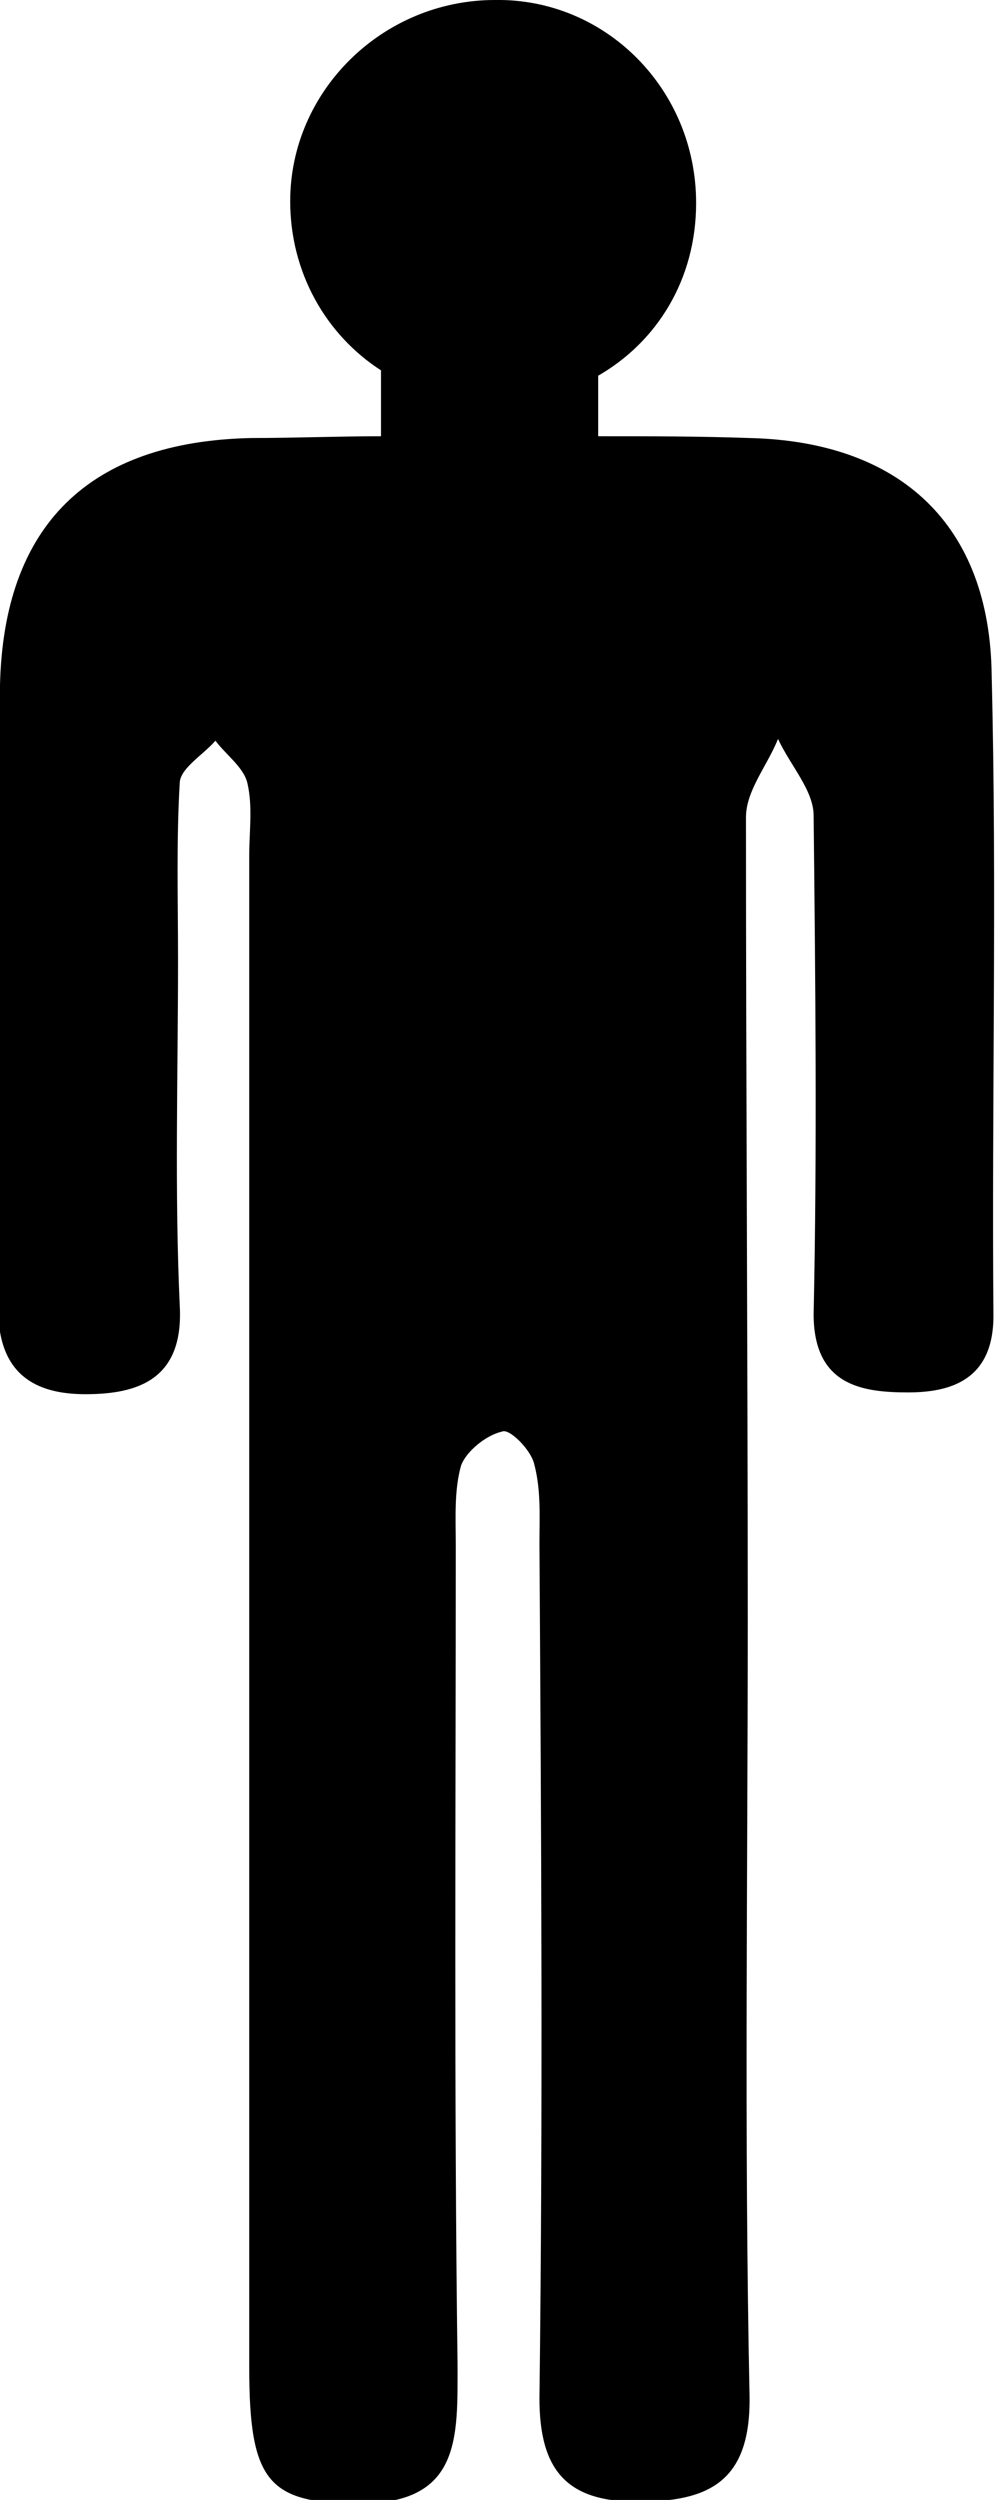 <?xml version="1.0" encoding="utf-8"?>
<!-- Generator: Adobe Illustrator 20.0.0, SVG Export Plug-In . SVG Version: 6.00 Build 0)  -->
<svg version="1.1" id="Layer_1" xmlns="http://www.w3.org/2000/svg" xmlns:xlink="http://www.w3.org/1999/xlink" x="0px" y="0px"
	 viewBox="0 0 56 140.4" style="enable-background:new 0 0 56 140.4;" xml:space="preserve">
<path d="M55.7,37.9c-0.1-8.4-5.1-13.1-13.6-13.3c-2.8-0.1-5.6-0.1-8.5-0.1v-3.4c3.3-1.9,5.5-5.4,5.5-9.7C39.1,5,34-0.1,27.8,0
	c-6.3,0-11.5,5.1-11.5,11.3c0,4,2,7.5,5.1,9.5v3.7c-2.4,0-4.9,0.1-7.3,0.1C5,24.8,0.2,29.5,0,38.5c-0.2,11.7,0.1,23.3-0.1,35
	c0,3.7,2.1,4.8,4.9,4.8c2.9,0,5.5-0.8,5.3-4.9c-0.3-6.5-0.1-13-0.1-19.5c0-3.3-0.1-6.7,0.1-10c0.1-0.8,1.3-1.5,2-2.3
	c0.6,0.8,1.6,1.5,1.8,2.4c0.3,1.3,0.1,2.7,0.1,4c0,28.3,0,56.7,0,85c0,6.4,1.1,7.6,6.2,7.6c5.7,0,5.5-3.7,5.5-7.8
	c-0.2-15.3-0.1-30.7-0.1-46c0-1.5-0.1-3.1,0.3-4.5c0.3-0.8,1.4-1.7,2.3-1.9c0.4-0.2,1.6,1,1.8,1.8c0.4,1.5,0.3,3,0.3,4.5
	c0.1,16,0.2,32,0,48c0,4.1,1.6,5.8,5.5,5.8c4,0,6.4-1.1,6.3-6C41.8,120,42,105.5,42,91c0-15-0.1-30-0.1-45.1c0-1.5,1.2-2.9,1.8-4.4
	c0.7,1.5,2,2.9,2,4.3c0.1,9.3,0.2,18.7,0,28c0,4,2.7,4.4,5.3,4.4c2.4,0,4.8-0.7,4.8-4.3C55.7,61.9,56,49.9,55.7,37.9z"/>
</svg>
